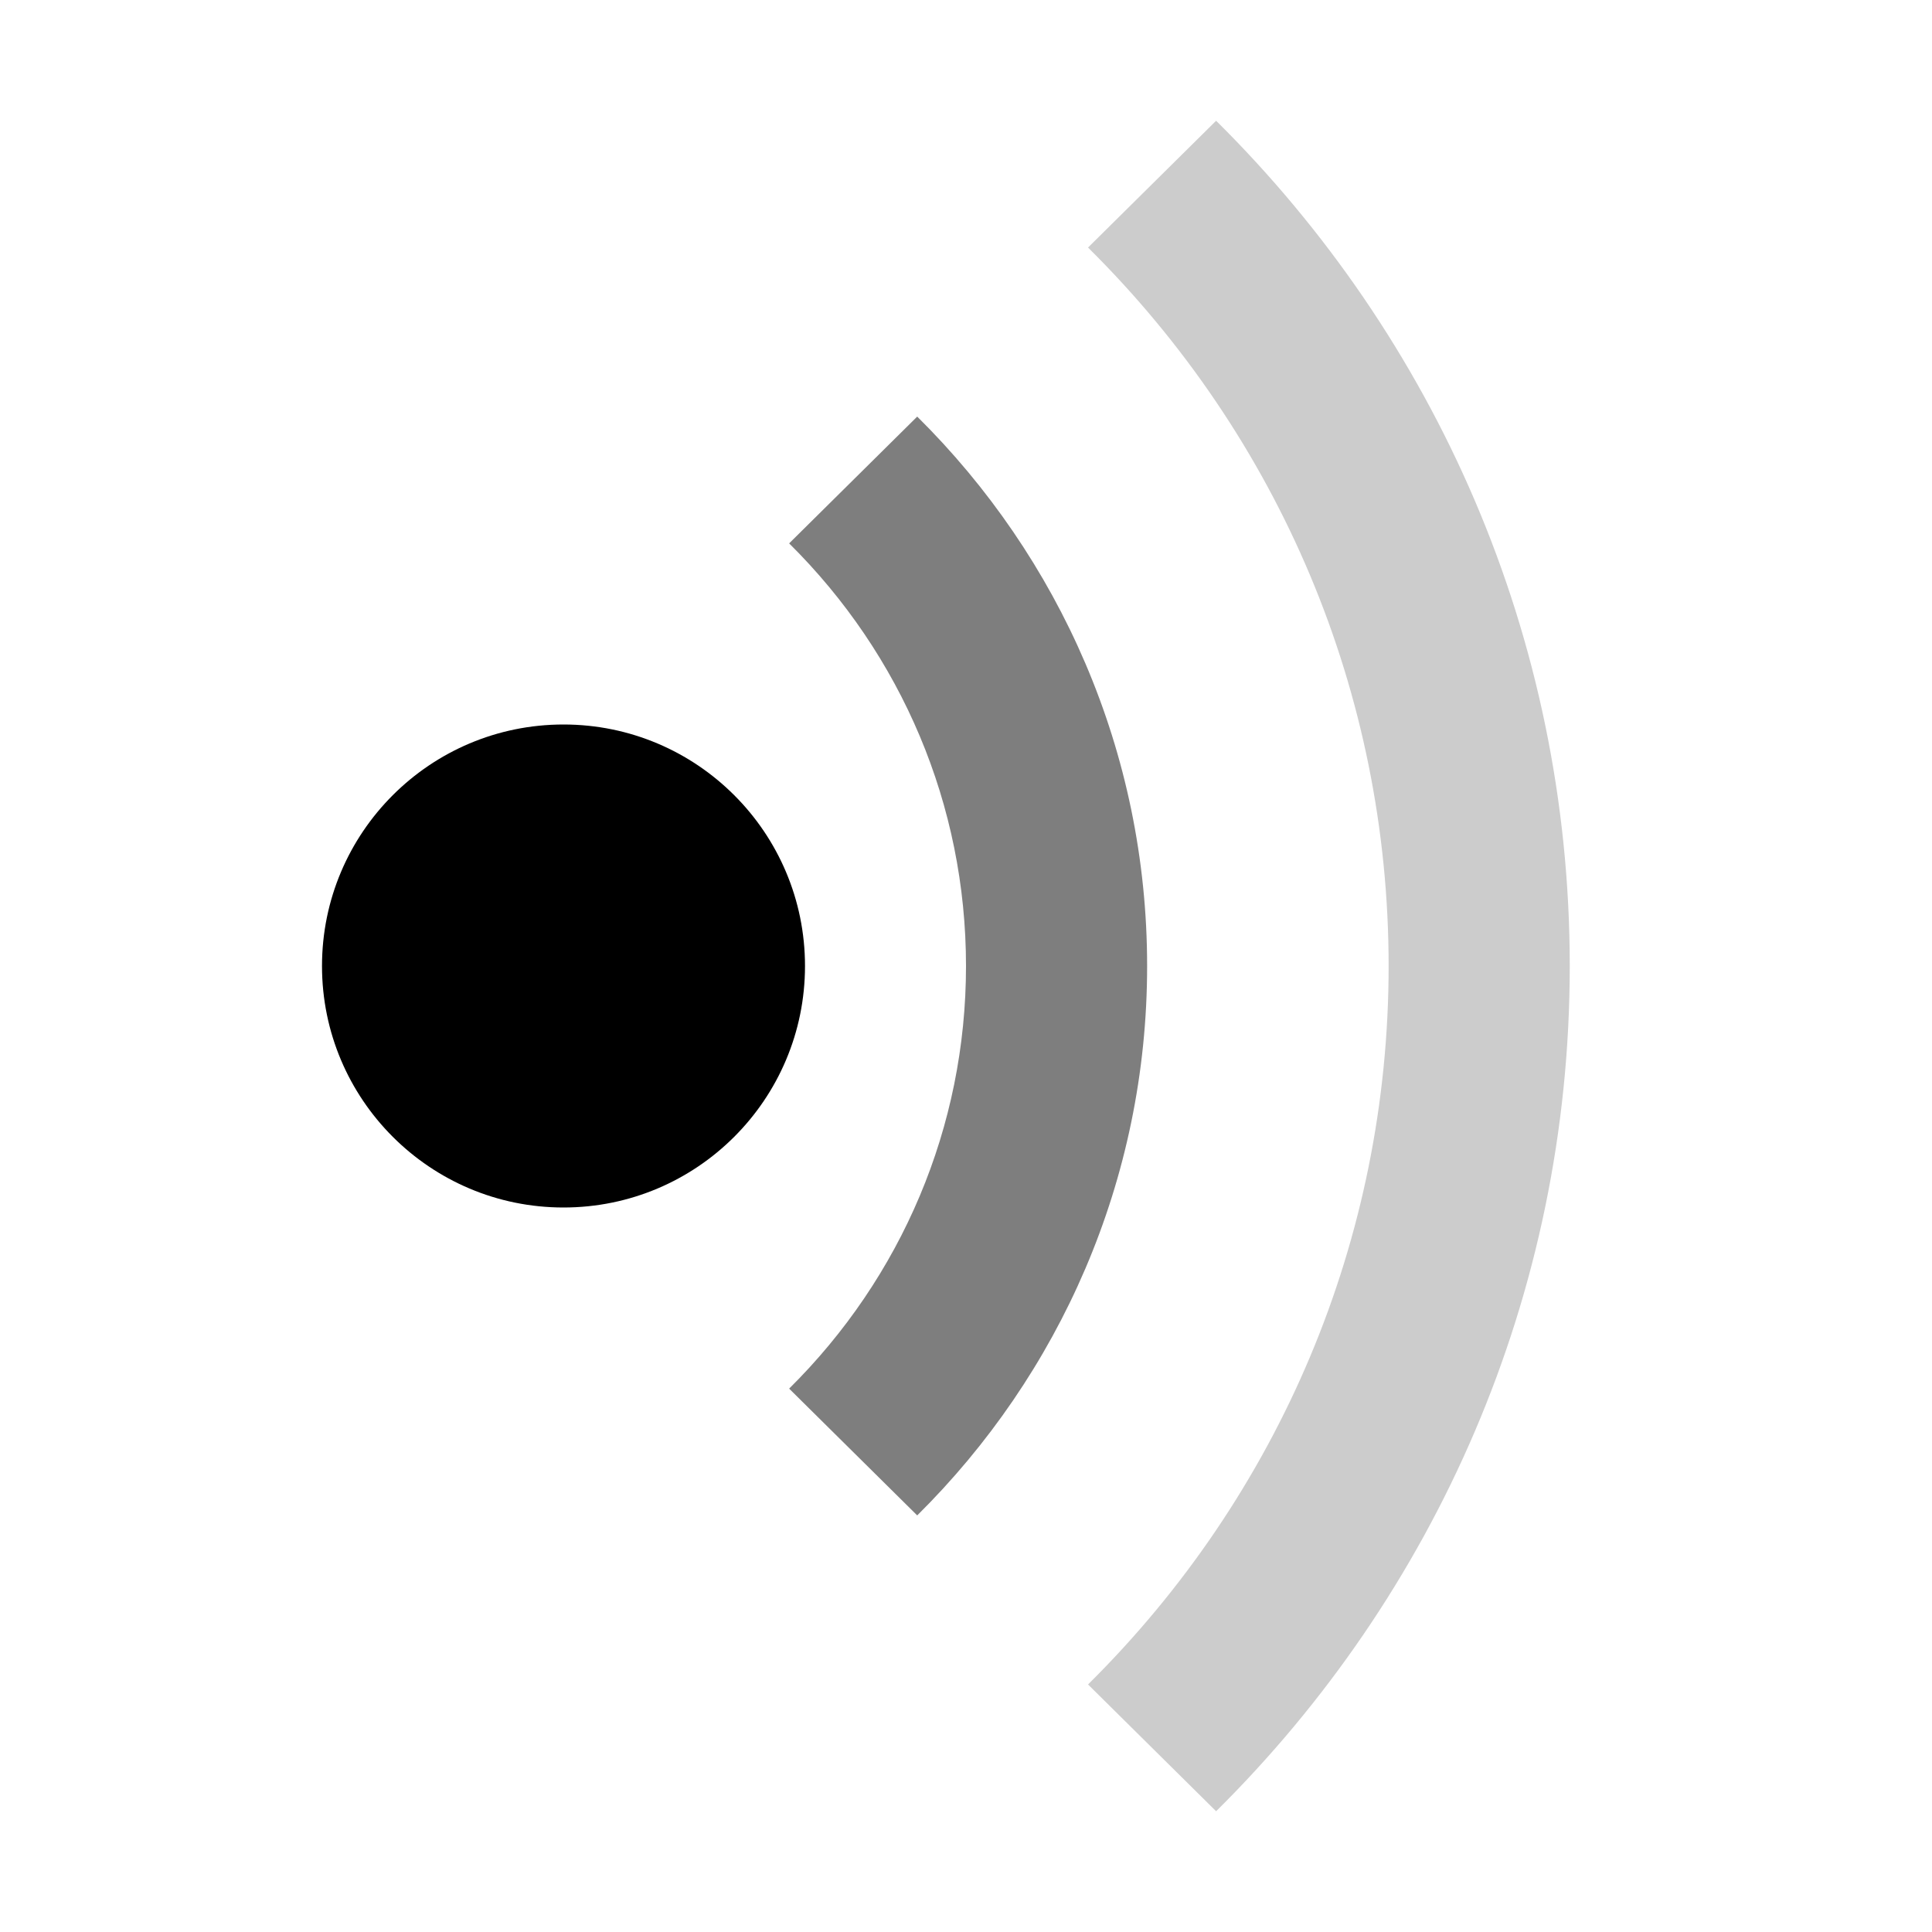 <?xml version="1.0" encoding="UTF-8"?>
<svg width="24px" height="24px" viewBox="0 0 24 24" version="1.1" xmlns="http://www.w3.org/2000/svg" xmlns:xlink="http://www.w3.org/1999/xlink">
    <title>icon_filled_brand_voice</title>
    <g id="页面-1" stroke="none" stroke-width="1" fill="none" fill-rule="evenodd">
        <g id="icon_filled_brand_voice" transform="translate(4, 1)" fill="#000000">
            <path d="M11.107,0.5 C13.821,3.187 15.5,6.899 15.5,11 C15.5,15.101 13.821,18.813 11.107,21.5 L9.516,19.925 C11.893,17.572 13.25,14.395 13.25,11 C13.25,7.605 11.893,4.428 9.516,2.075 L11.107,0.5 Z" id="图标颜色-path" fill-rule="nonzero" opacity="0.202"></path>
            <path d="M7.394,4.175 C9.159,5.922 10.25,8.335 10.25,11 C10.25,13.665 9.159,16.078 7.394,17.825 L5.803,16.25 C7.202,14.865 8,12.998 8,11 C8,9.002 7.202,7.135 5.803,5.75 L7.394,4.175 Z" id="图标颜色-path" fill-rule="nonzero" opacity="0.505"></path>
            <circle id="椭圆形" cx="3" cy="11" r="3"></circle>
        </g>
    </g>
</svg>